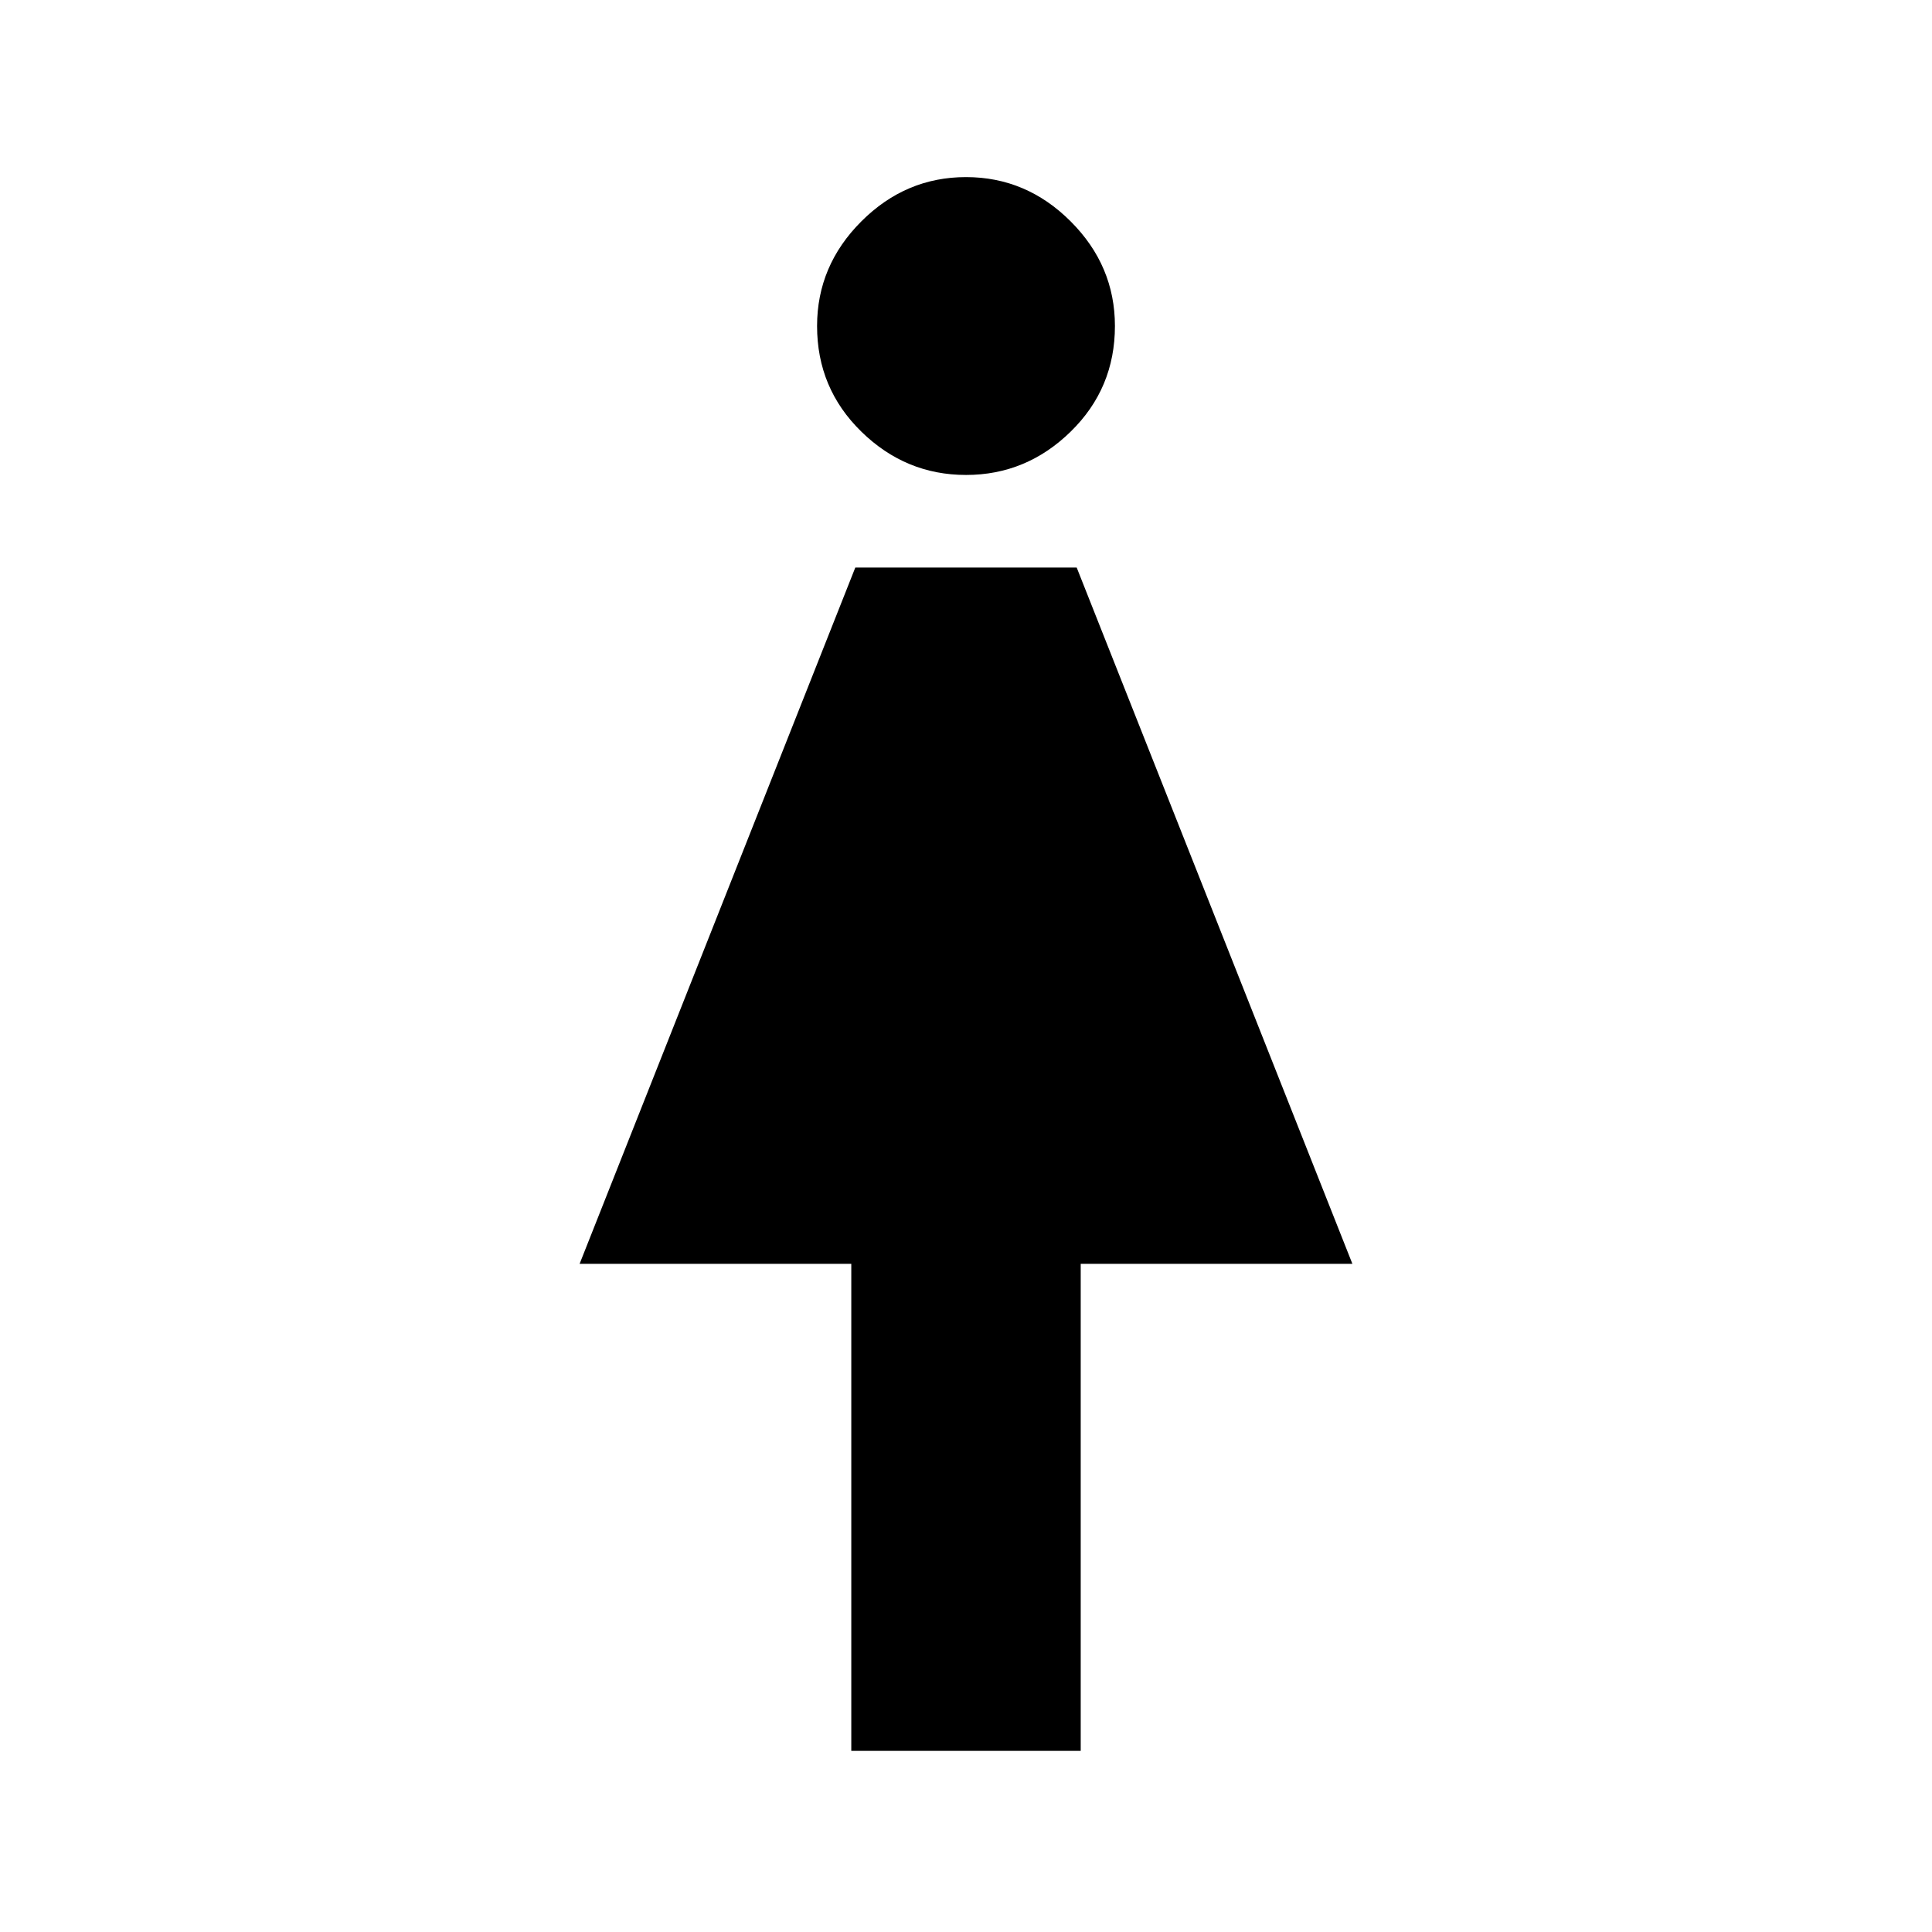 <svg xmlns="http://www.w3.org/2000/svg" viewBox="0 0 24 24"><path d="M10.575 21.75V15.7H7.2l3.425-8.65h2.75L16.8 15.7h-3.375v6.05ZM12 5.9q-.75 0-1.3-.538-.55-.537-.55-1.312 0-.75.55-1.3T12 2.2q.75 0 1.3.55t.55 1.3q0 .775-.55 1.312-.55.538-1.3.538Z"/></svg>

